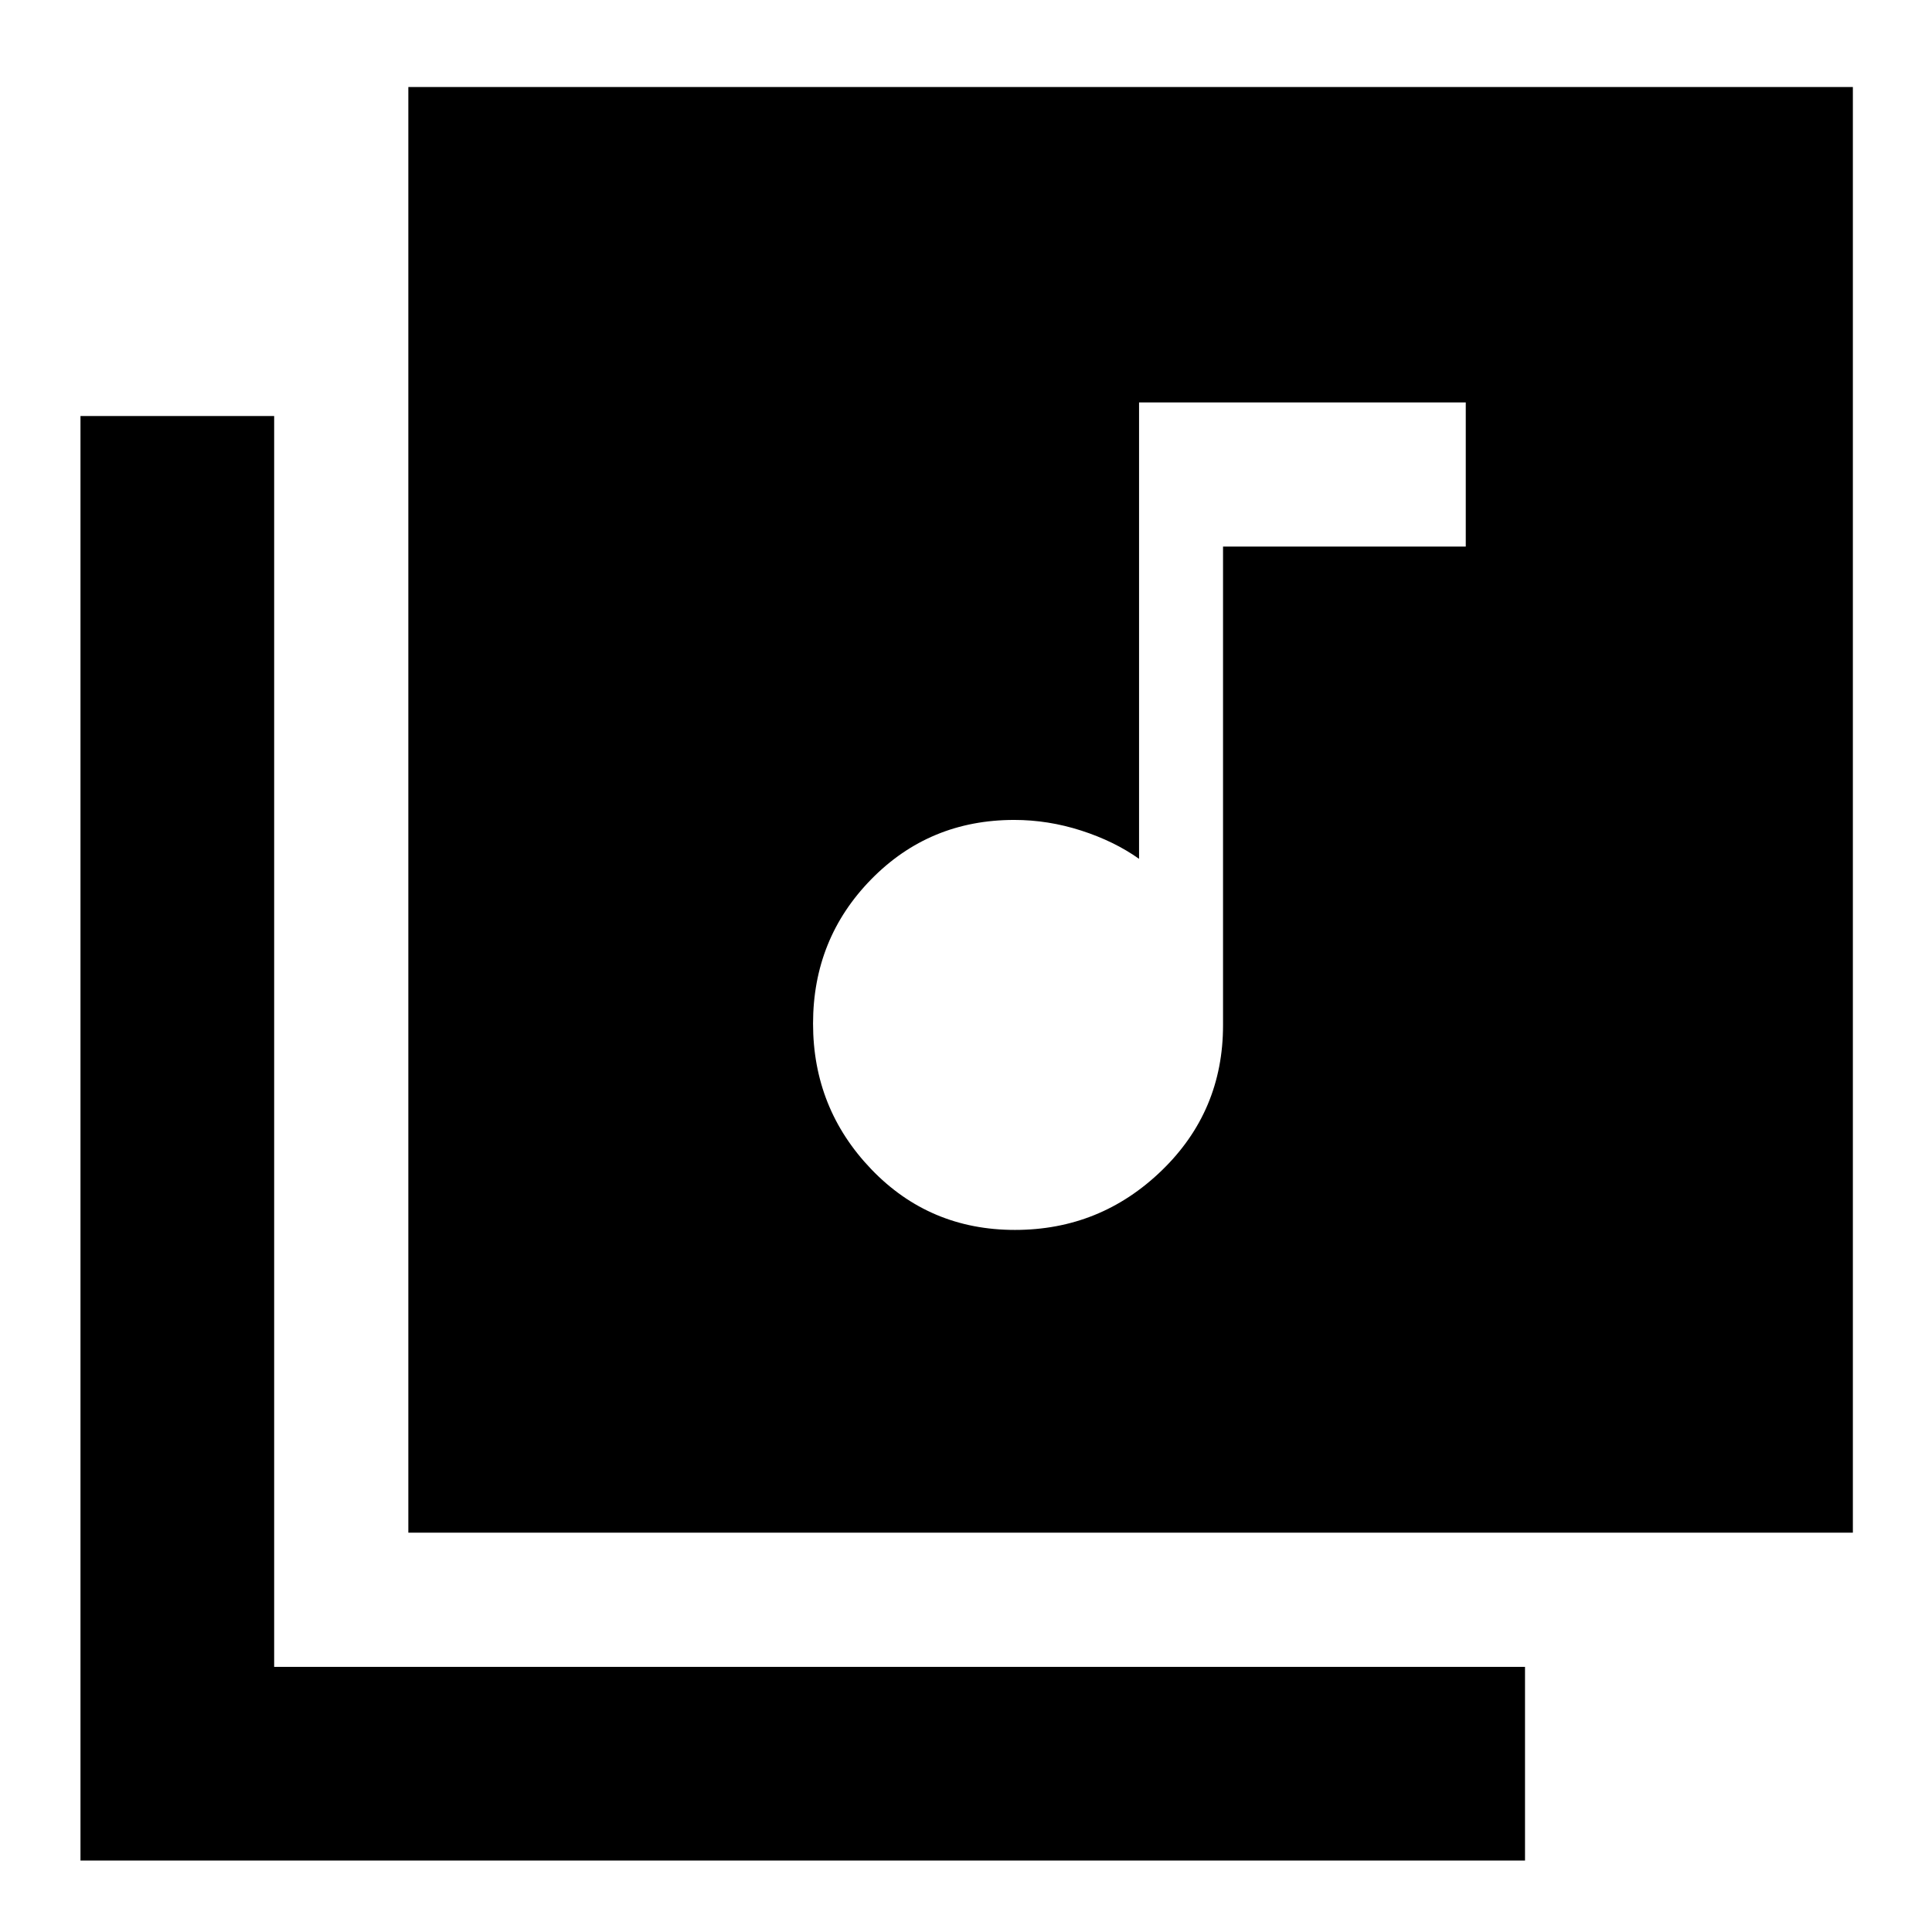 <svg xmlns="http://www.w3.org/2000/svg" height="40" viewBox="0 -960 960 960" width="40"><path d="M504.32-348.86q42.41 0 72.9-29.49 30.5-29.48 30.5-72.19v-237.88h120.61v-71.62H565.99v226.79q-12.34-8.76-28.76-14.05-16.42-5.28-33.27-5.28-42.14 0-71.05 29.5Q404-493.57 404-451.38t28.93 72.36q28.94 30.16 71.39 30.16ZM202.9-198.42v-718.35h717.78v718.35H202.9ZM39.99-35.51v-717.78h96.24v621.54h621.54v96.24H39.99Z"/></svg>